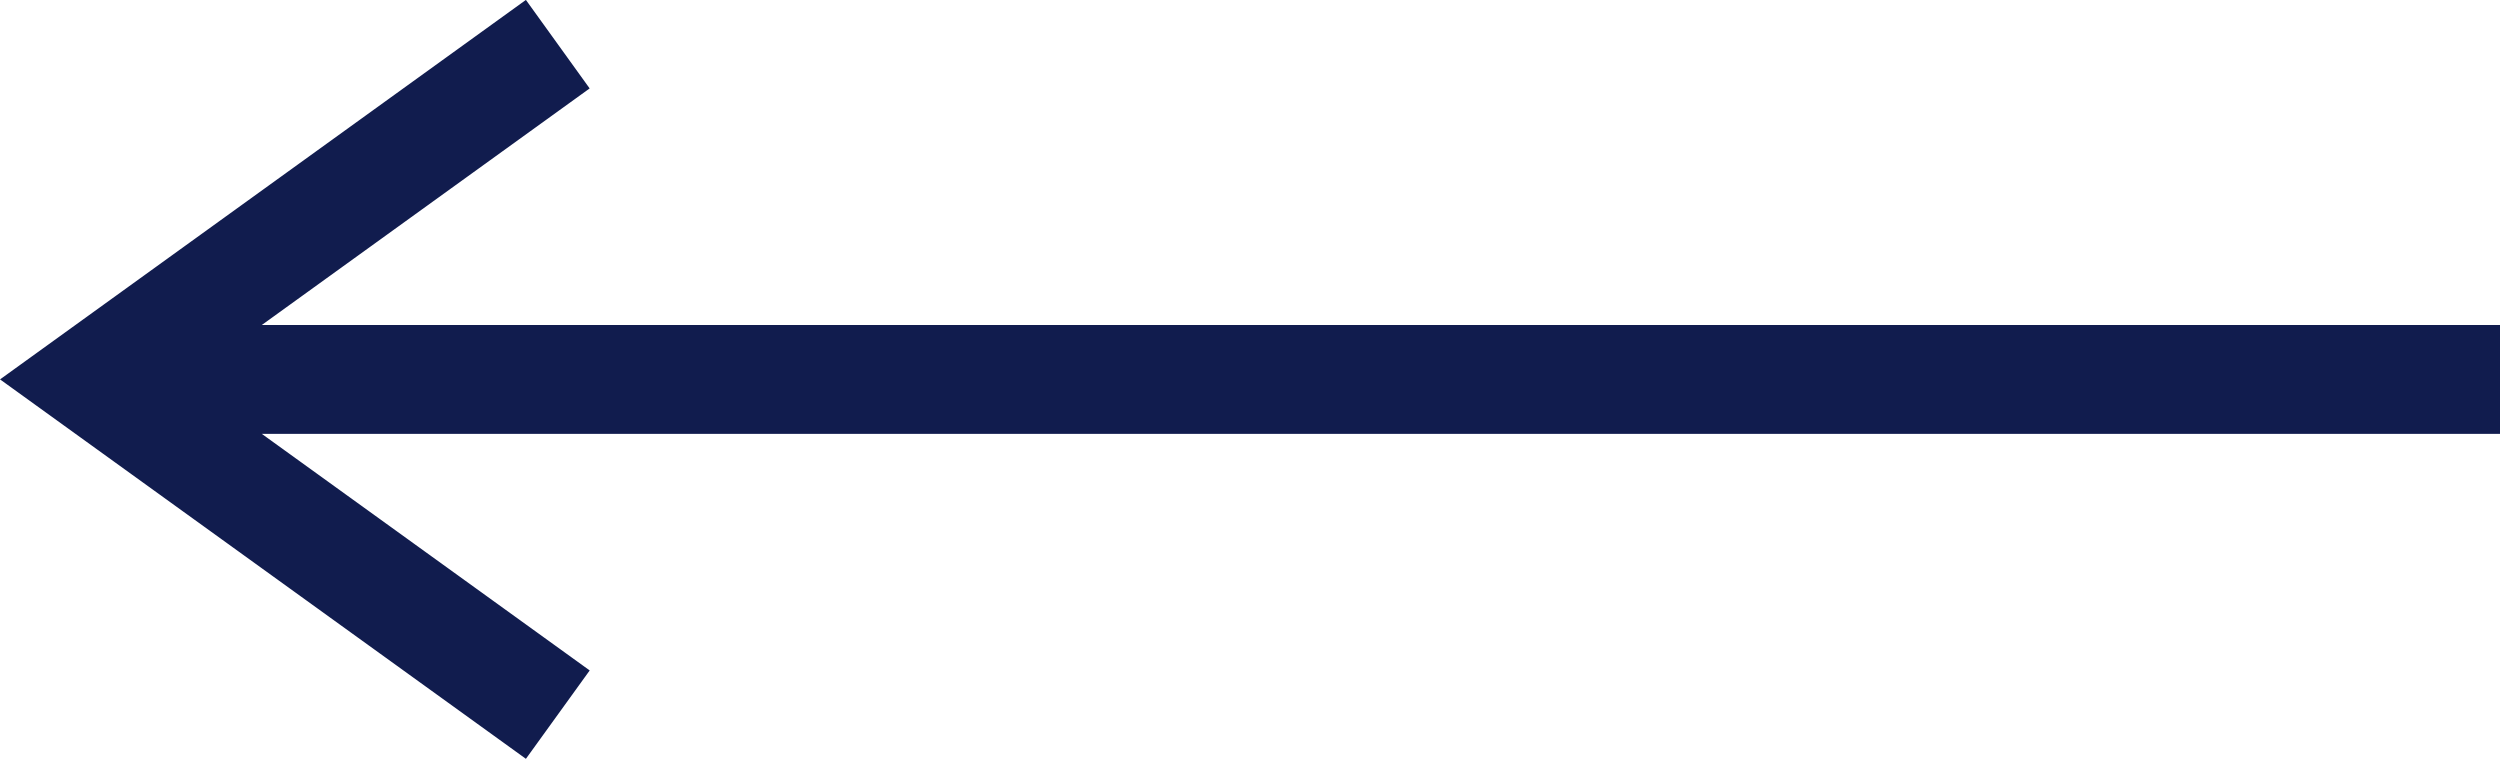 <svg xmlns="http://www.w3.org/2000/svg" width="59.688" height="18.119" viewBox="0 0 59.688 18.119">
  <path id="Path_21521" data-name="Path 21521" d="M59.507,192.682,51.68,198.33h53.437v2.6H51.68l7.828,5.648-1.523,2.11-12.555-9.059,12.555-9.06Z" transform="translate(-45.429 -190.571)" fill="#111c4e"/>
</svg>
